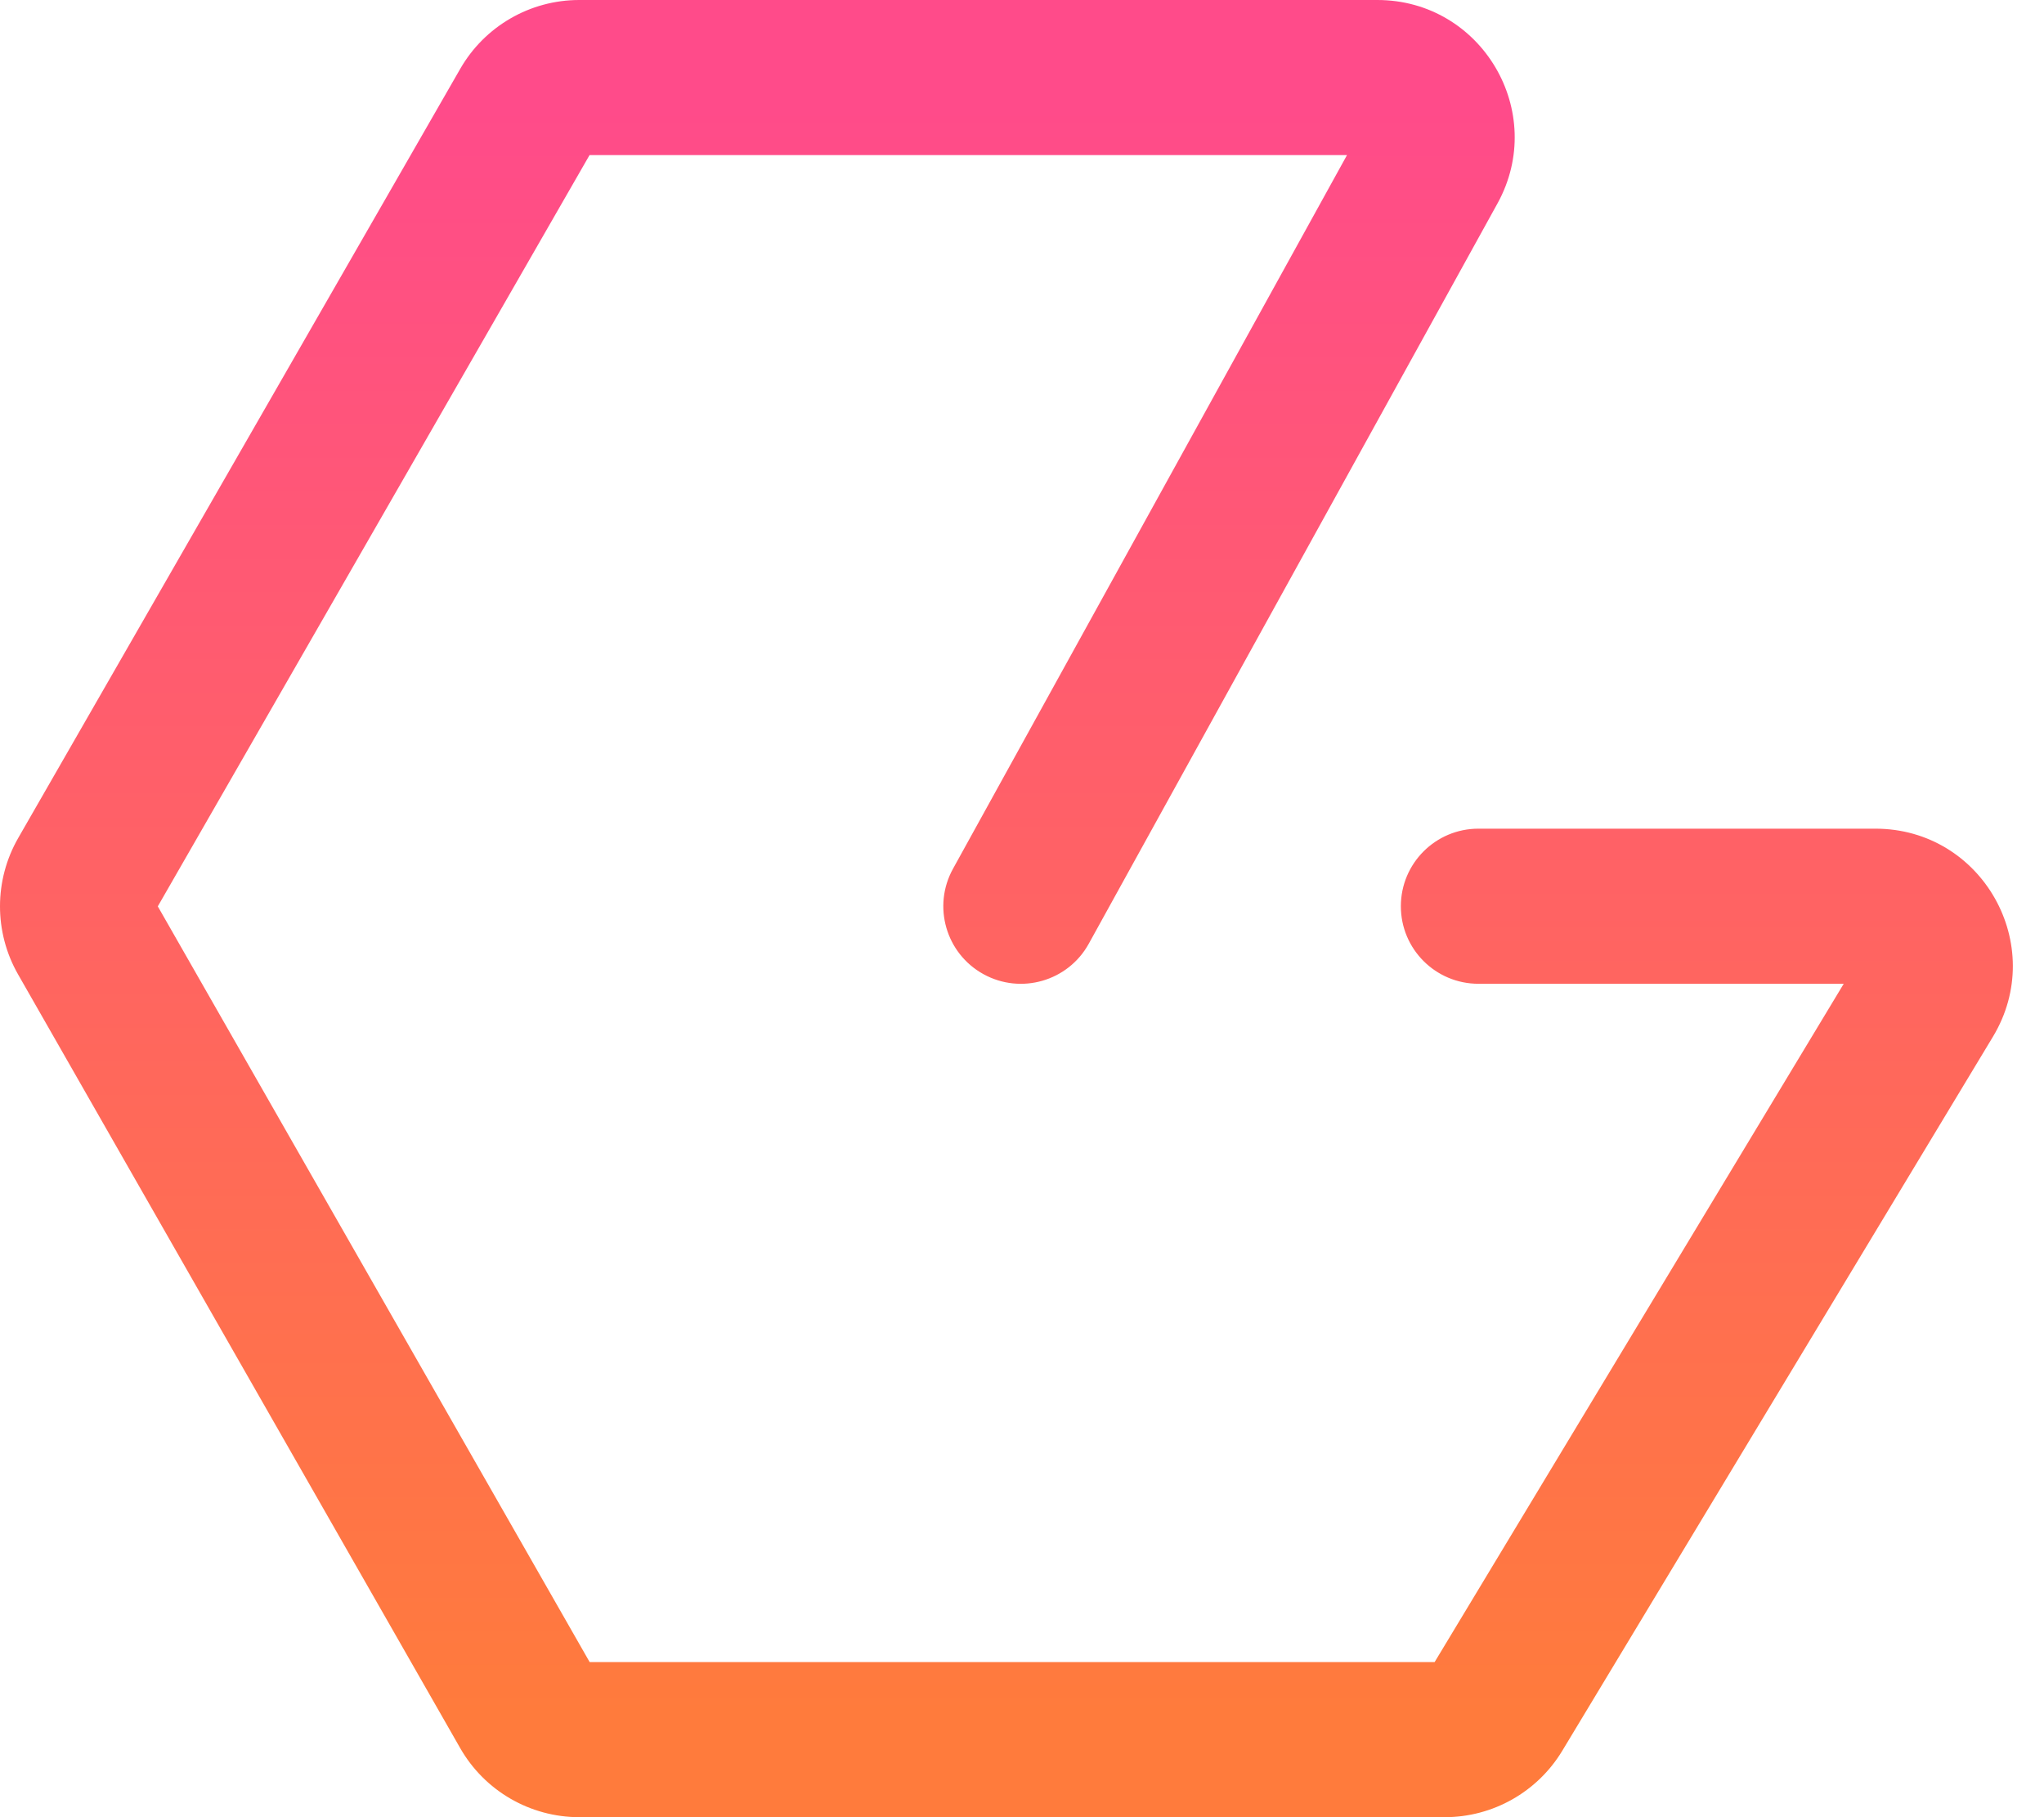 <svg width="54" height="48" viewBox="0 0 54 48" fill="none" xmlns="http://www.w3.org/2000/svg">
<path fill-rule="evenodd" clip-rule="evenodd" d="M12.159 1.818C12.805 0.693 14.004 0 15.301 0H36.388C39.147 0 40.894 2.961 39.56 5.377L28.764 24.928C28.217 25.919 26.97 26.278 25.98 25.731C24.989 25.184 24.63 23.938 25.177 22.948L35.586 4.097H15.575L4.169 23.941L15.578 43.903H37.901L48.709 25.986H39.058C37.926 25.986 37.009 25.069 37.009 23.938C37.009 22.806 37.926 21.889 39.058 21.889H49.547C52.368 21.889 54.108 24.97 52.65 27.386L41.272 46.248C40.615 47.335 39.438 48 38.168 48H15.304C14.003 48 12.802 47.303 12.157 46.174L0.478 25.739C-0.161 24.622 -0.159 23.25 0.482 22.134L12.159 1.818Z" fill="url(#paint0_linear)"/>
<defs>
<linearGradient id="paint0_linear" x1="26.588" y1="2.785" x2="26.588" y2="45.314" gradientUnits="userSpaceOnUse">
<stop stop-color="#FF4B8A"/>
<stop offset="1" stop-color="#FF7B3C"/>
</linearGradient>
</defs>
</svg>

